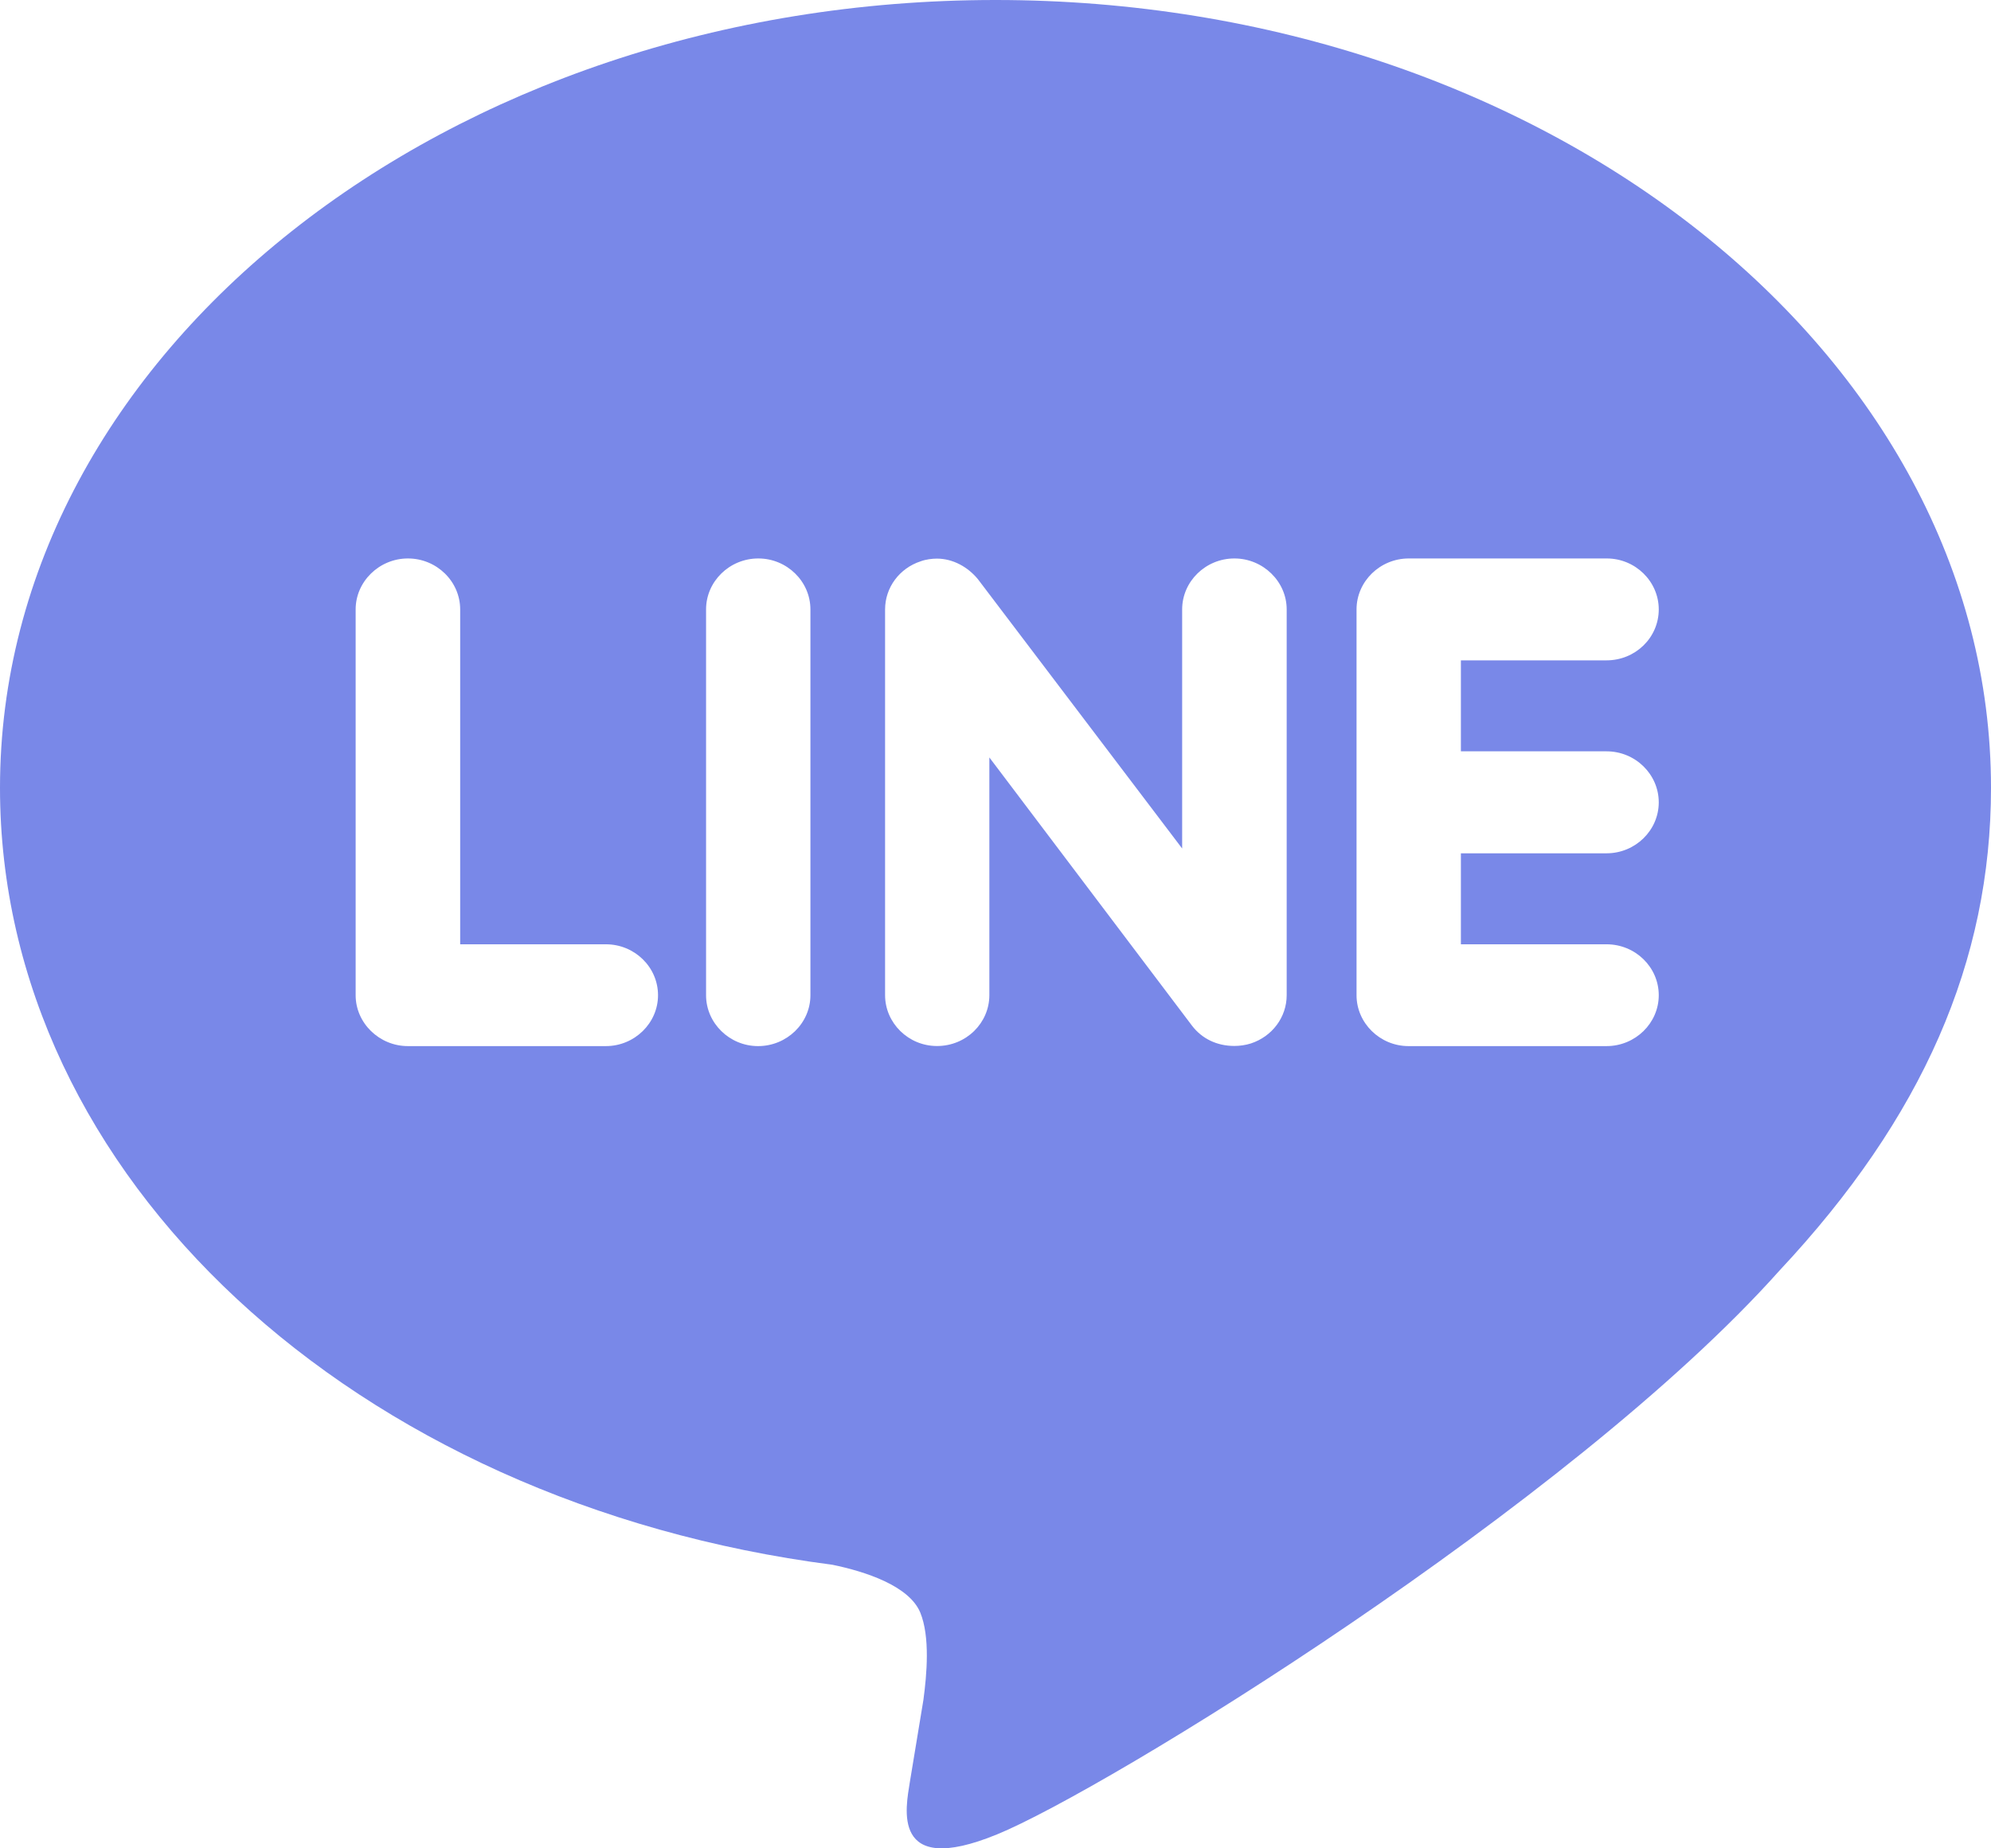 <svg width="140" height="130" viewBox="0 0 140 130" fill="none" xmlns="http://www.w3.org/2000/svg">
  <path
    d="M70 0C31.413 0 0 24.859 0 55.41C0 82.772 24.908 105.698 58.538 110.056C60.818 110.525 63.922 111.526 64.709 113.414C65.409 115.126 65.17 117.772 64.931 119.558L63.974 125.357C63.712 127.07 62.574 132.1 70.093 129.025C77.624 125.962 110.437 105.828 125.137 89.352C135.193 78.612 140 67.607 140 55.41C140 24.859 108.588 0 70 0ZM42.601 73.576H28.683C26.67 73.576 25.008 71.954 25.008 69.998V42.861C25.008 40.9 26.67 39.278 28.683 39.278C30.712 39.278 32.358 40.9 32.358 42.861V66.415H42.601C44.631 66.415 46.27 68.026 46.27 69.998C46.27 71.954 44.625 73.576 42.601 73.576ZM56.986 69.998C56.986 71.954 55.341 73.576 53.305 73.576C51.292 73.576 49.648 71.954 49.648 69.998V42.861C49.648 40.9 51.292 39.278 53.322 39.278C55.341 39.278 56.986 40.9 56.986 42.861V69.998ZM90.475 69.998C90.475 71.536 89.46 72.898 87.955 73.39C87.582 73.508 87.179 73.565 86.794 73.565C85.563 73.565 84.513 73.05 83.819 72.141L69.568 53.273V69.993C69.568 71.948 67.941 73.57 65.888 73.57C63.869 73.57 62.236 71.948 62.236 69.993V42.861C62.236 41.324 63.245 39.962 64.744 39.476C65.094 39.346 65.537 39.289 65.876 39.289C67.013 39.289 68.063 39.883 68.763 40.736L83.125 59.677V42.861C83.125 40.9 84.77 39.278 86.8 39.278C88.812 39.278 90.475 40.9 90.475 42.861V69.998ZM112.963 52.843C114.998 52.843 116.638 54.466 116.638 56.433C116.638 58.394 114.998 60.016 112.963 60.016H102.725V66.415H112.963C114.998 66.415 116.638 68.026 116.638 69.998C116.638 71.954 114.998 73.576 112.963 73.576H99.044C97.032 73.576 95.387 71.954 95.387 69.998V42.861C95.387 40.9 97.032 39.278 99.062 39.278H112.98C114.998 39.278 116.638 40.9 116.638 42.861C116.638 44.846 114.998 46.445 112.963 46.445H102.725V52.843H112.963Z"
    fill="#7988e8" />
</svg>